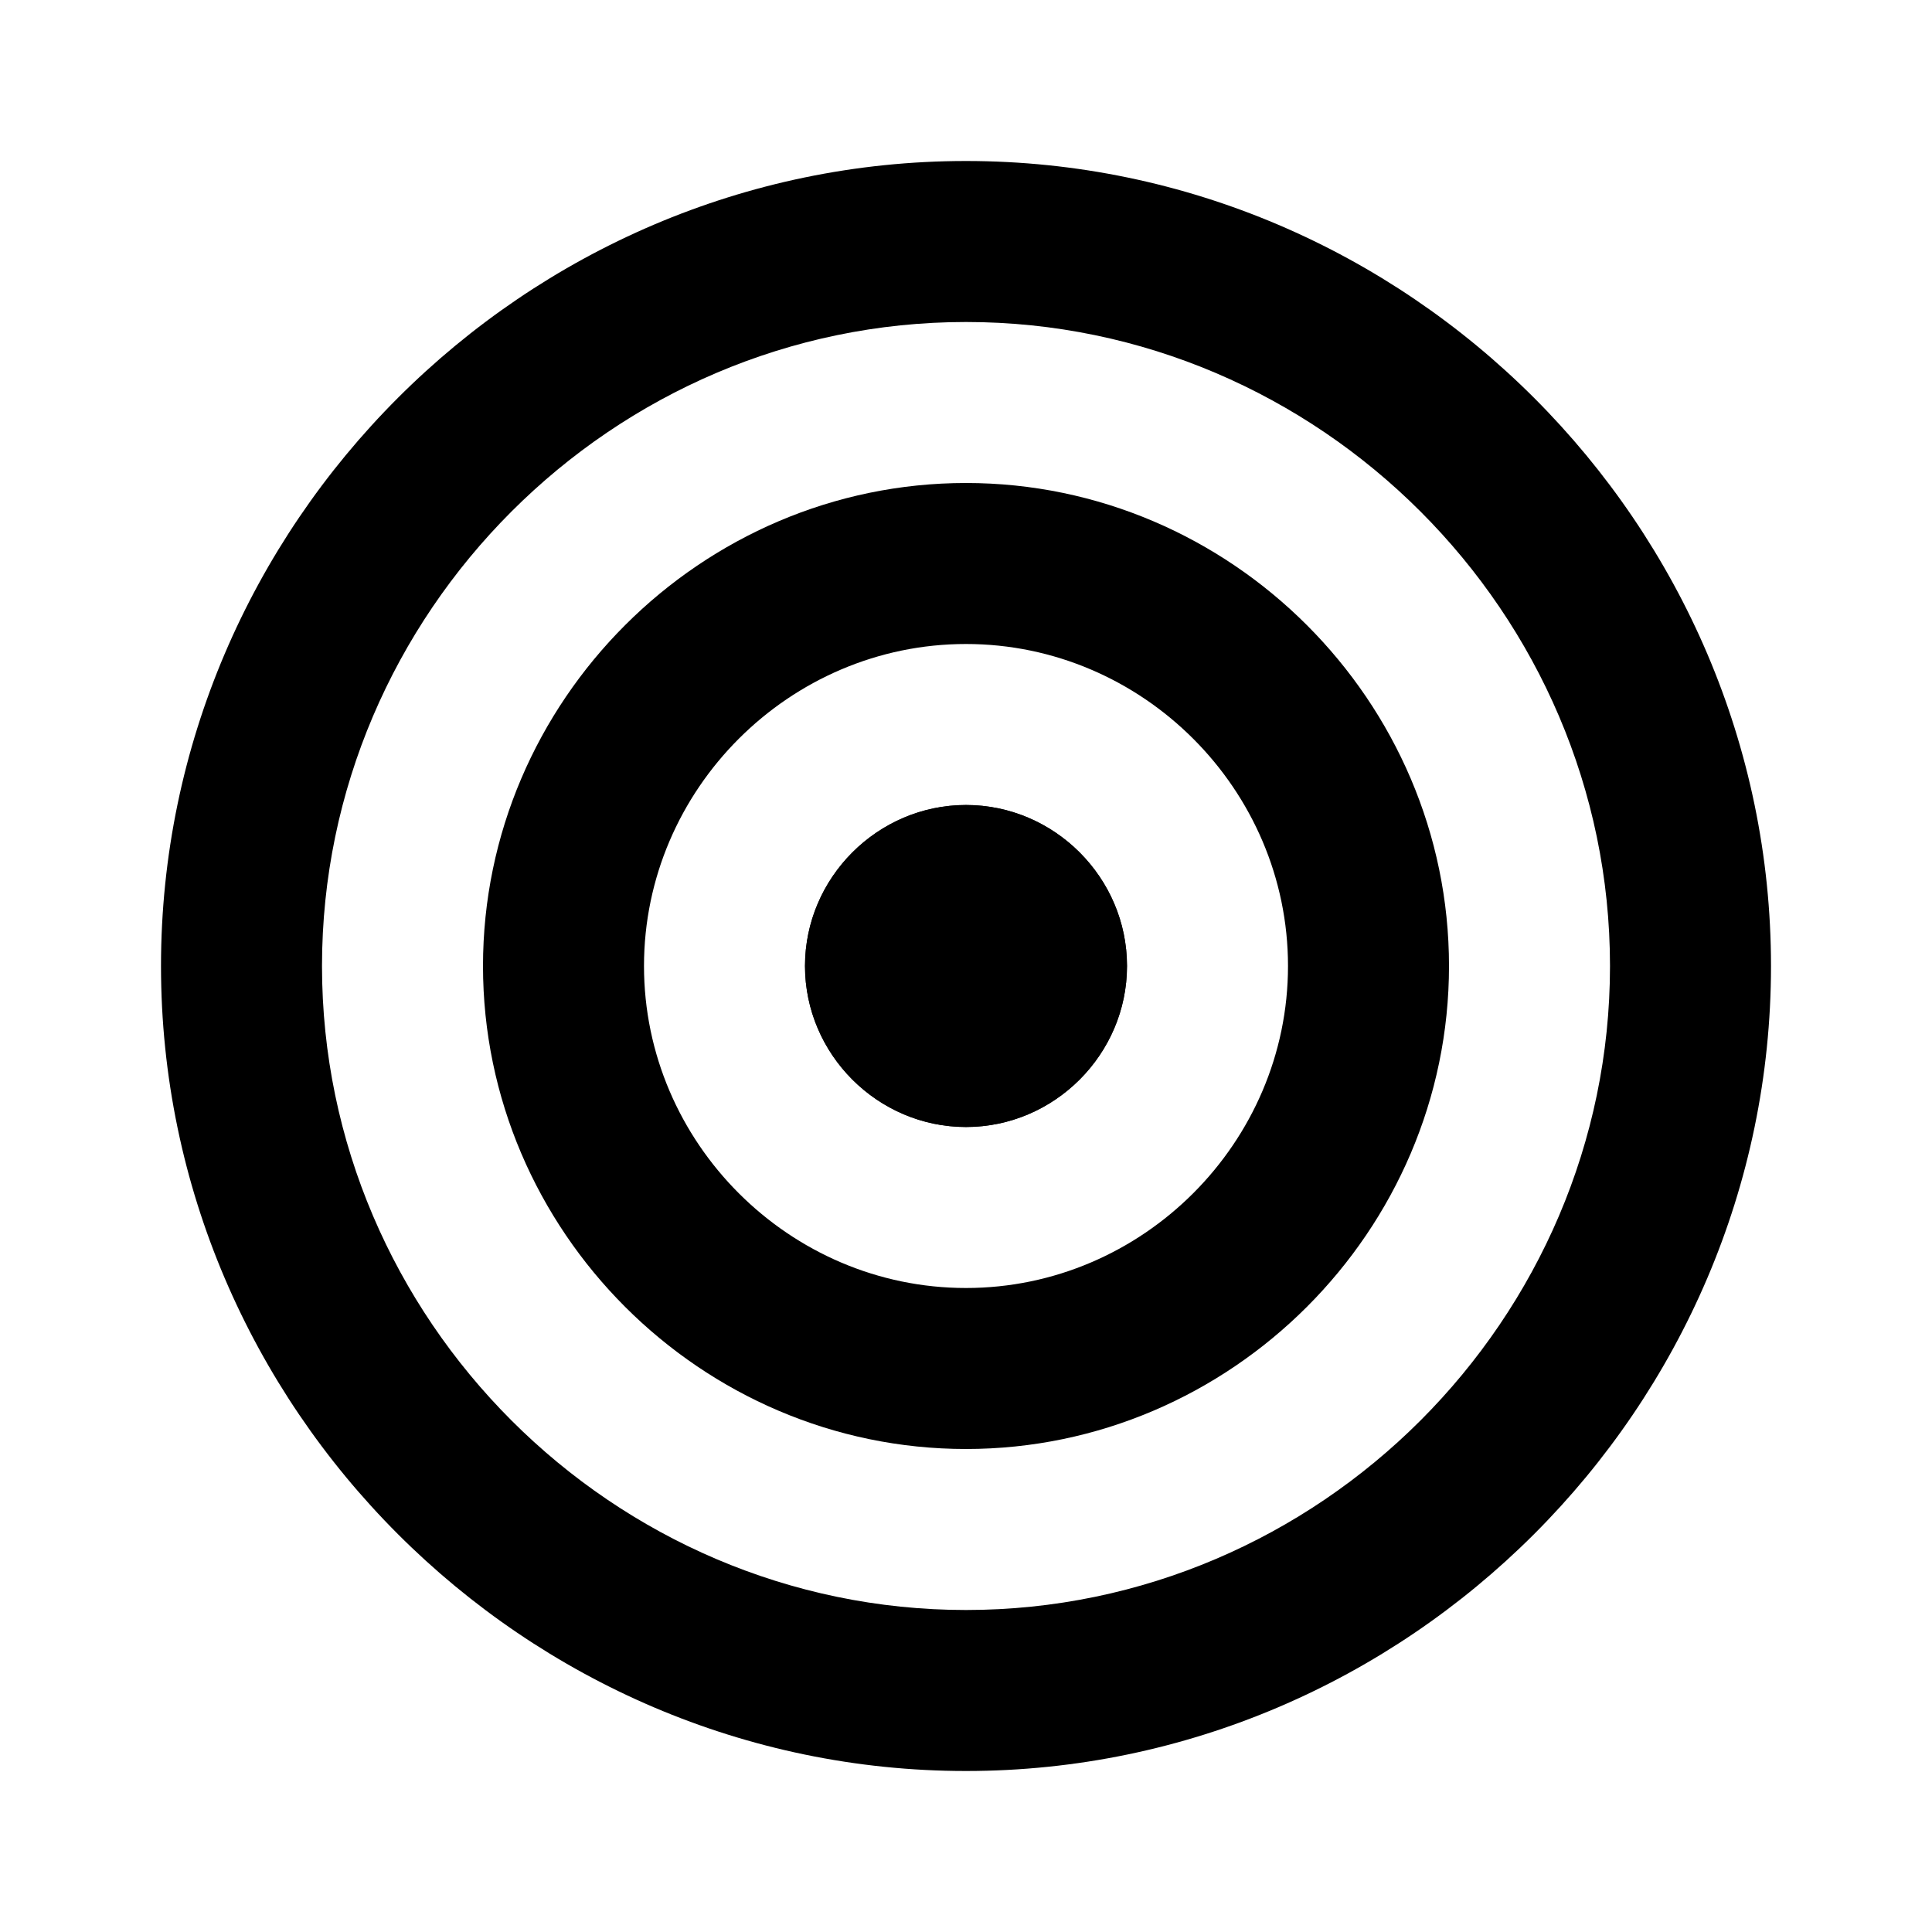 <?xml version="1.0" encoding="UTF-8" standalone="no"?>
<!DOCTYPE svg PUBLIC "-//W3C//DTD SVG 1.1//EN" "http://www.w3.org/Graphics/SVG/1.1/DTD/svg11.dtd">
<svg width="24" height="24" viewBox="0 0 24 24" version="1.1">
    <path class="outer" d="M12,2C6.514,2 2,6.514 2,12C2,17.486 6.514,22 12,22C17.486,22 22,17.486 22,12C22,6.514 17.486,2 12,2M12,4C16.389,4 20,7.611 20,12C20,16.389 16.389,20 12,20C7.611,20 4,16.389 4,12C4,7.611 7.611,4 12,4"/>
    <path class="inner" d="M12,6C8.708,6 6,8.708 6,12C6,15.292 8.708,18 12,18C15.292,18 18,15.292 18,12C18,8.708 15.292,6 12,6M12,8C14.194,8 16,9.806 16,12C16,14.194 14.194,16 12,16C9.806,16 8,14.194 8,12C8,9.806 9.806,8 12,8M12,10C10.903,10 10,10.903 10,12C10,13.097 10.903,14 12,14C13.097,14 14,13.097 14,12C14,10.903 13.097,10 12,10Z"/>
    <path class="center" d="M12,10C10.903,10 10,10.903 10,12C10,13.097 10.903,14 12,14C13.097,14 14,13.097 14,12C14,10.903 13.097,10 12,10Z"/>
</svg>
